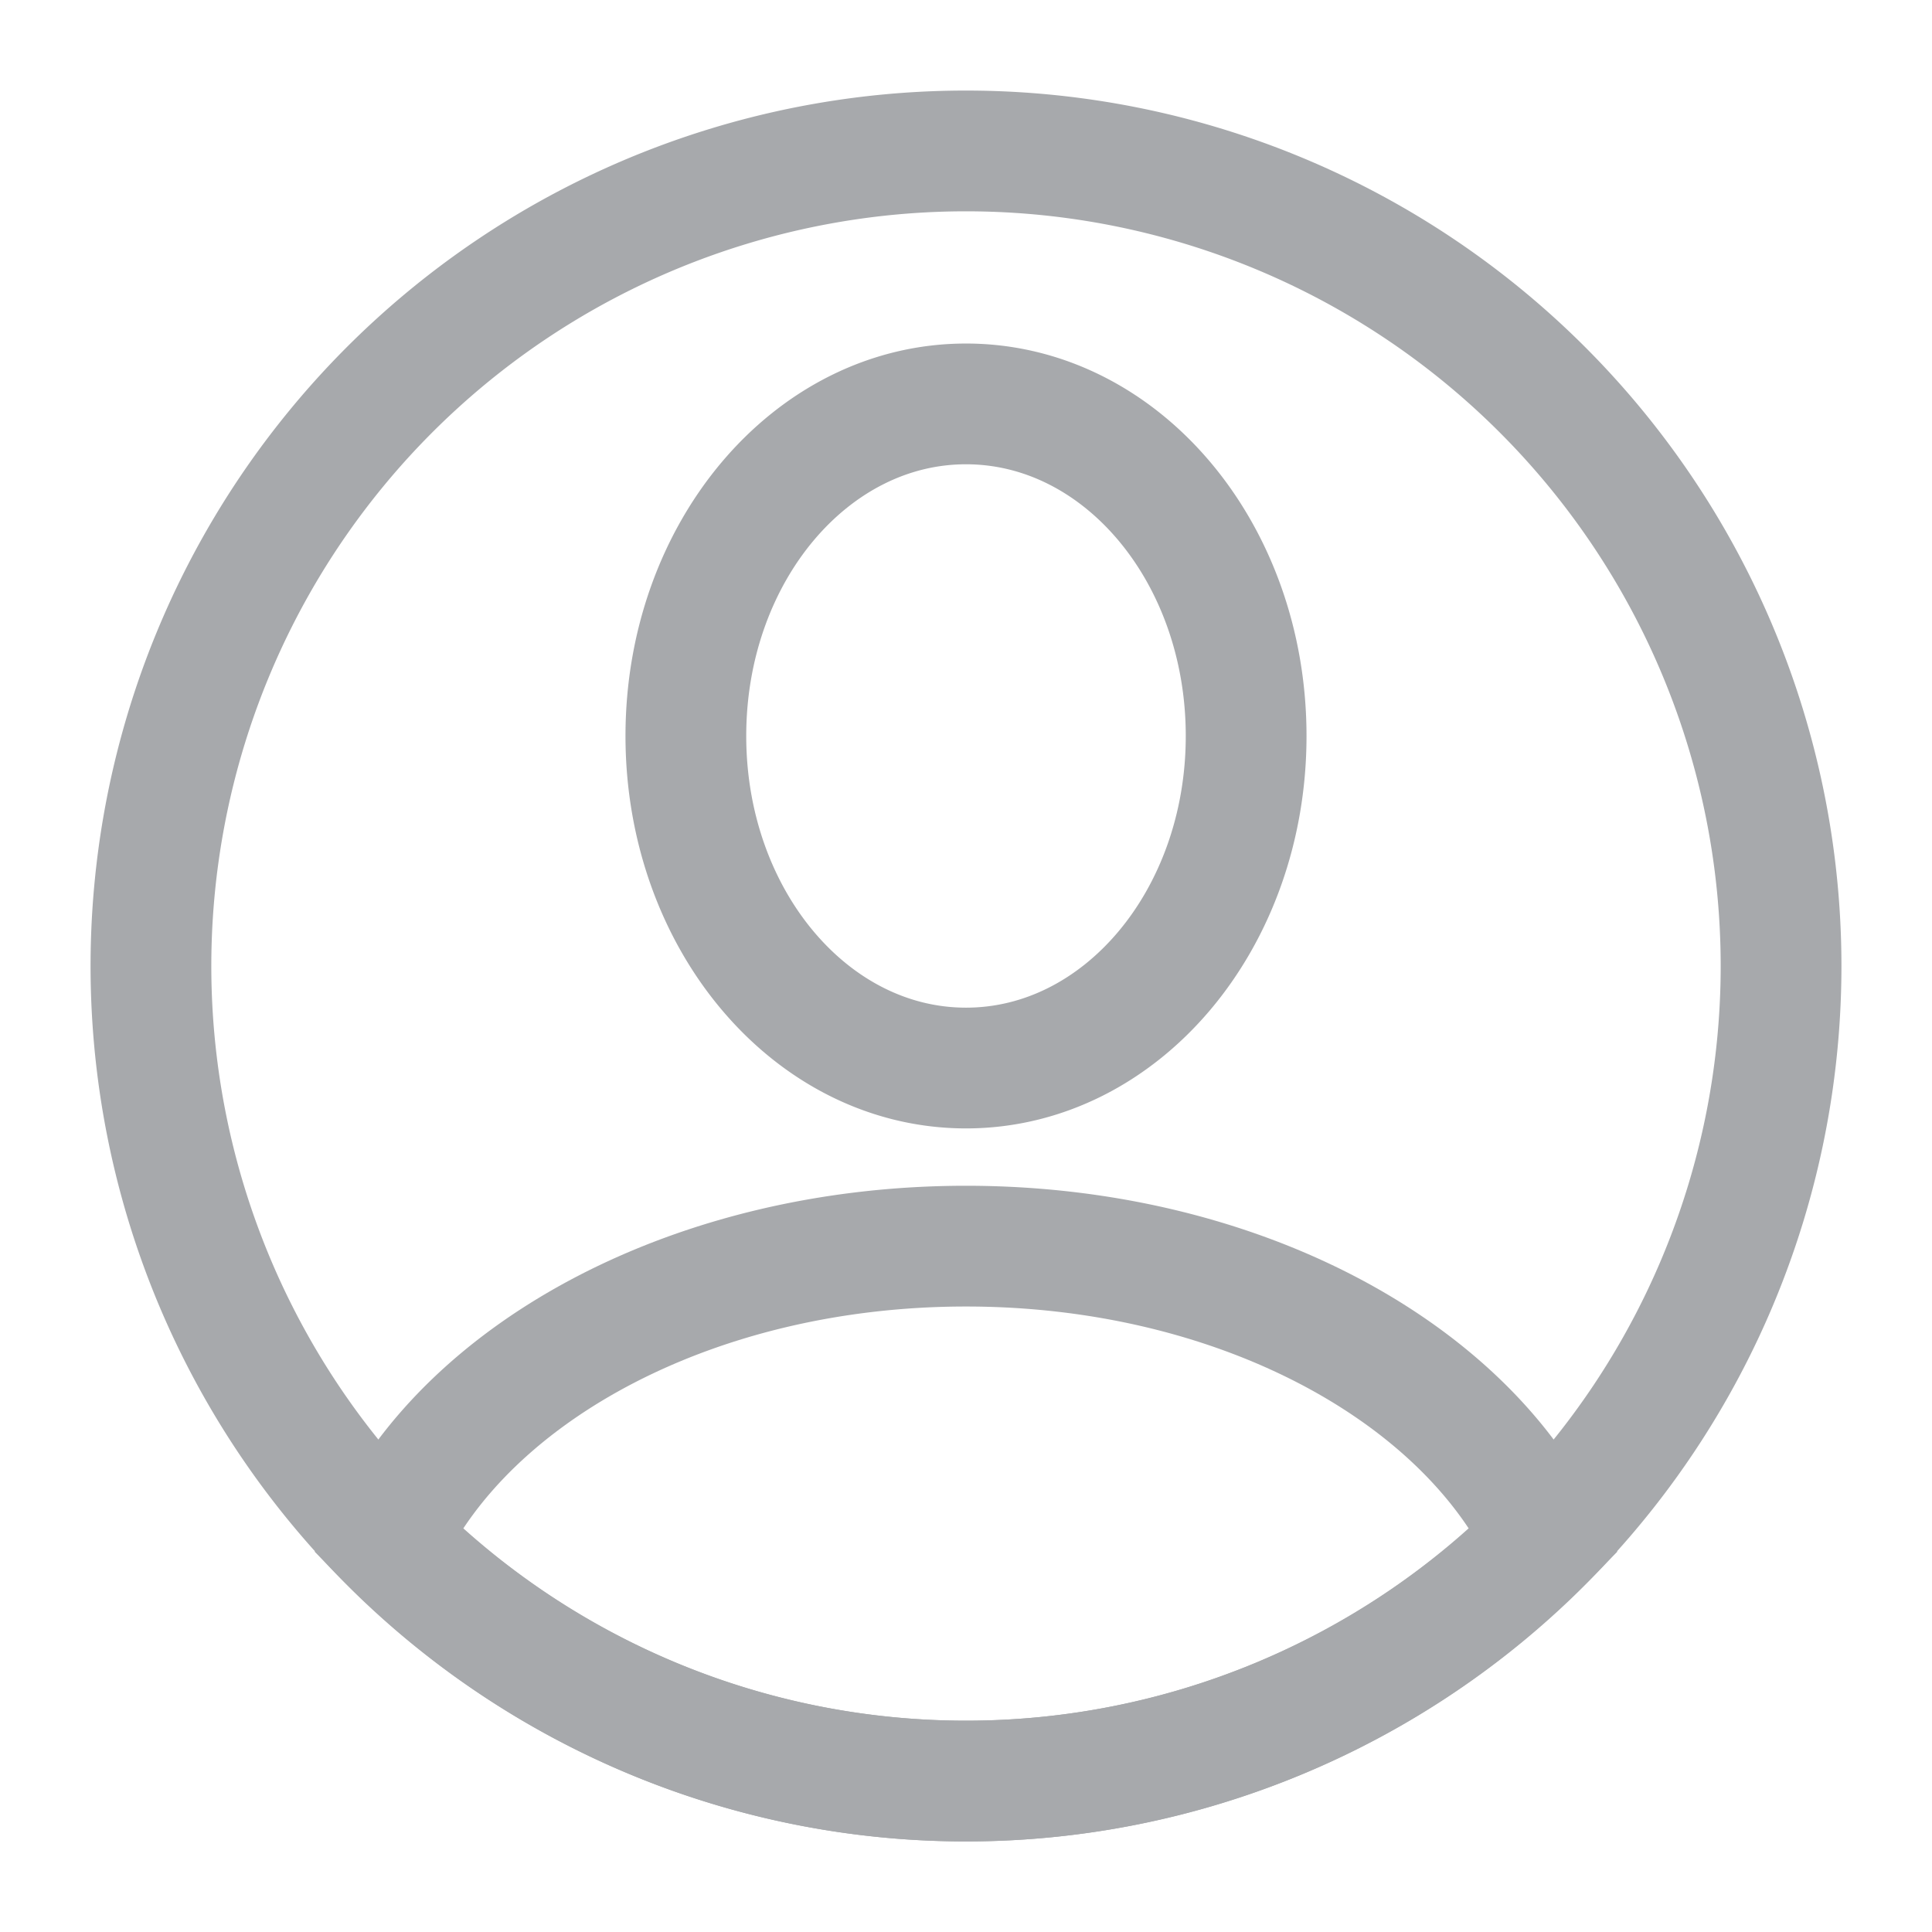 <svg width="32" height="32" xmlns="http://www.w3.org/2000/svg" viewBox="0 0 64 64"><path d="M32,59a26.94,26.94,0,0,0,19.16-8C48.45,45.36,40.9,41.28,32,41.28S15.55,45.36,12.84,51A26.94,26.94,0,0,0,32,59Z" style="fill:none;stroke:#a7a9ac;stroke-miterlimit:10;stroke-width:4px"/><path d="M32,5A27,27,0,1,0,59,32,27,27,0,0,0,32,5Zm0,30.38c-5.13,0-9.28-4.92-9.28-11s4.15-11,9.28-11,9.28,4.91,9.28,11S37.13,35.38,32,35.38Z" style="fill:none;stroke:#a7a9ac;stroke-miterlimit:10;stroke-width:4px"/></svg>
